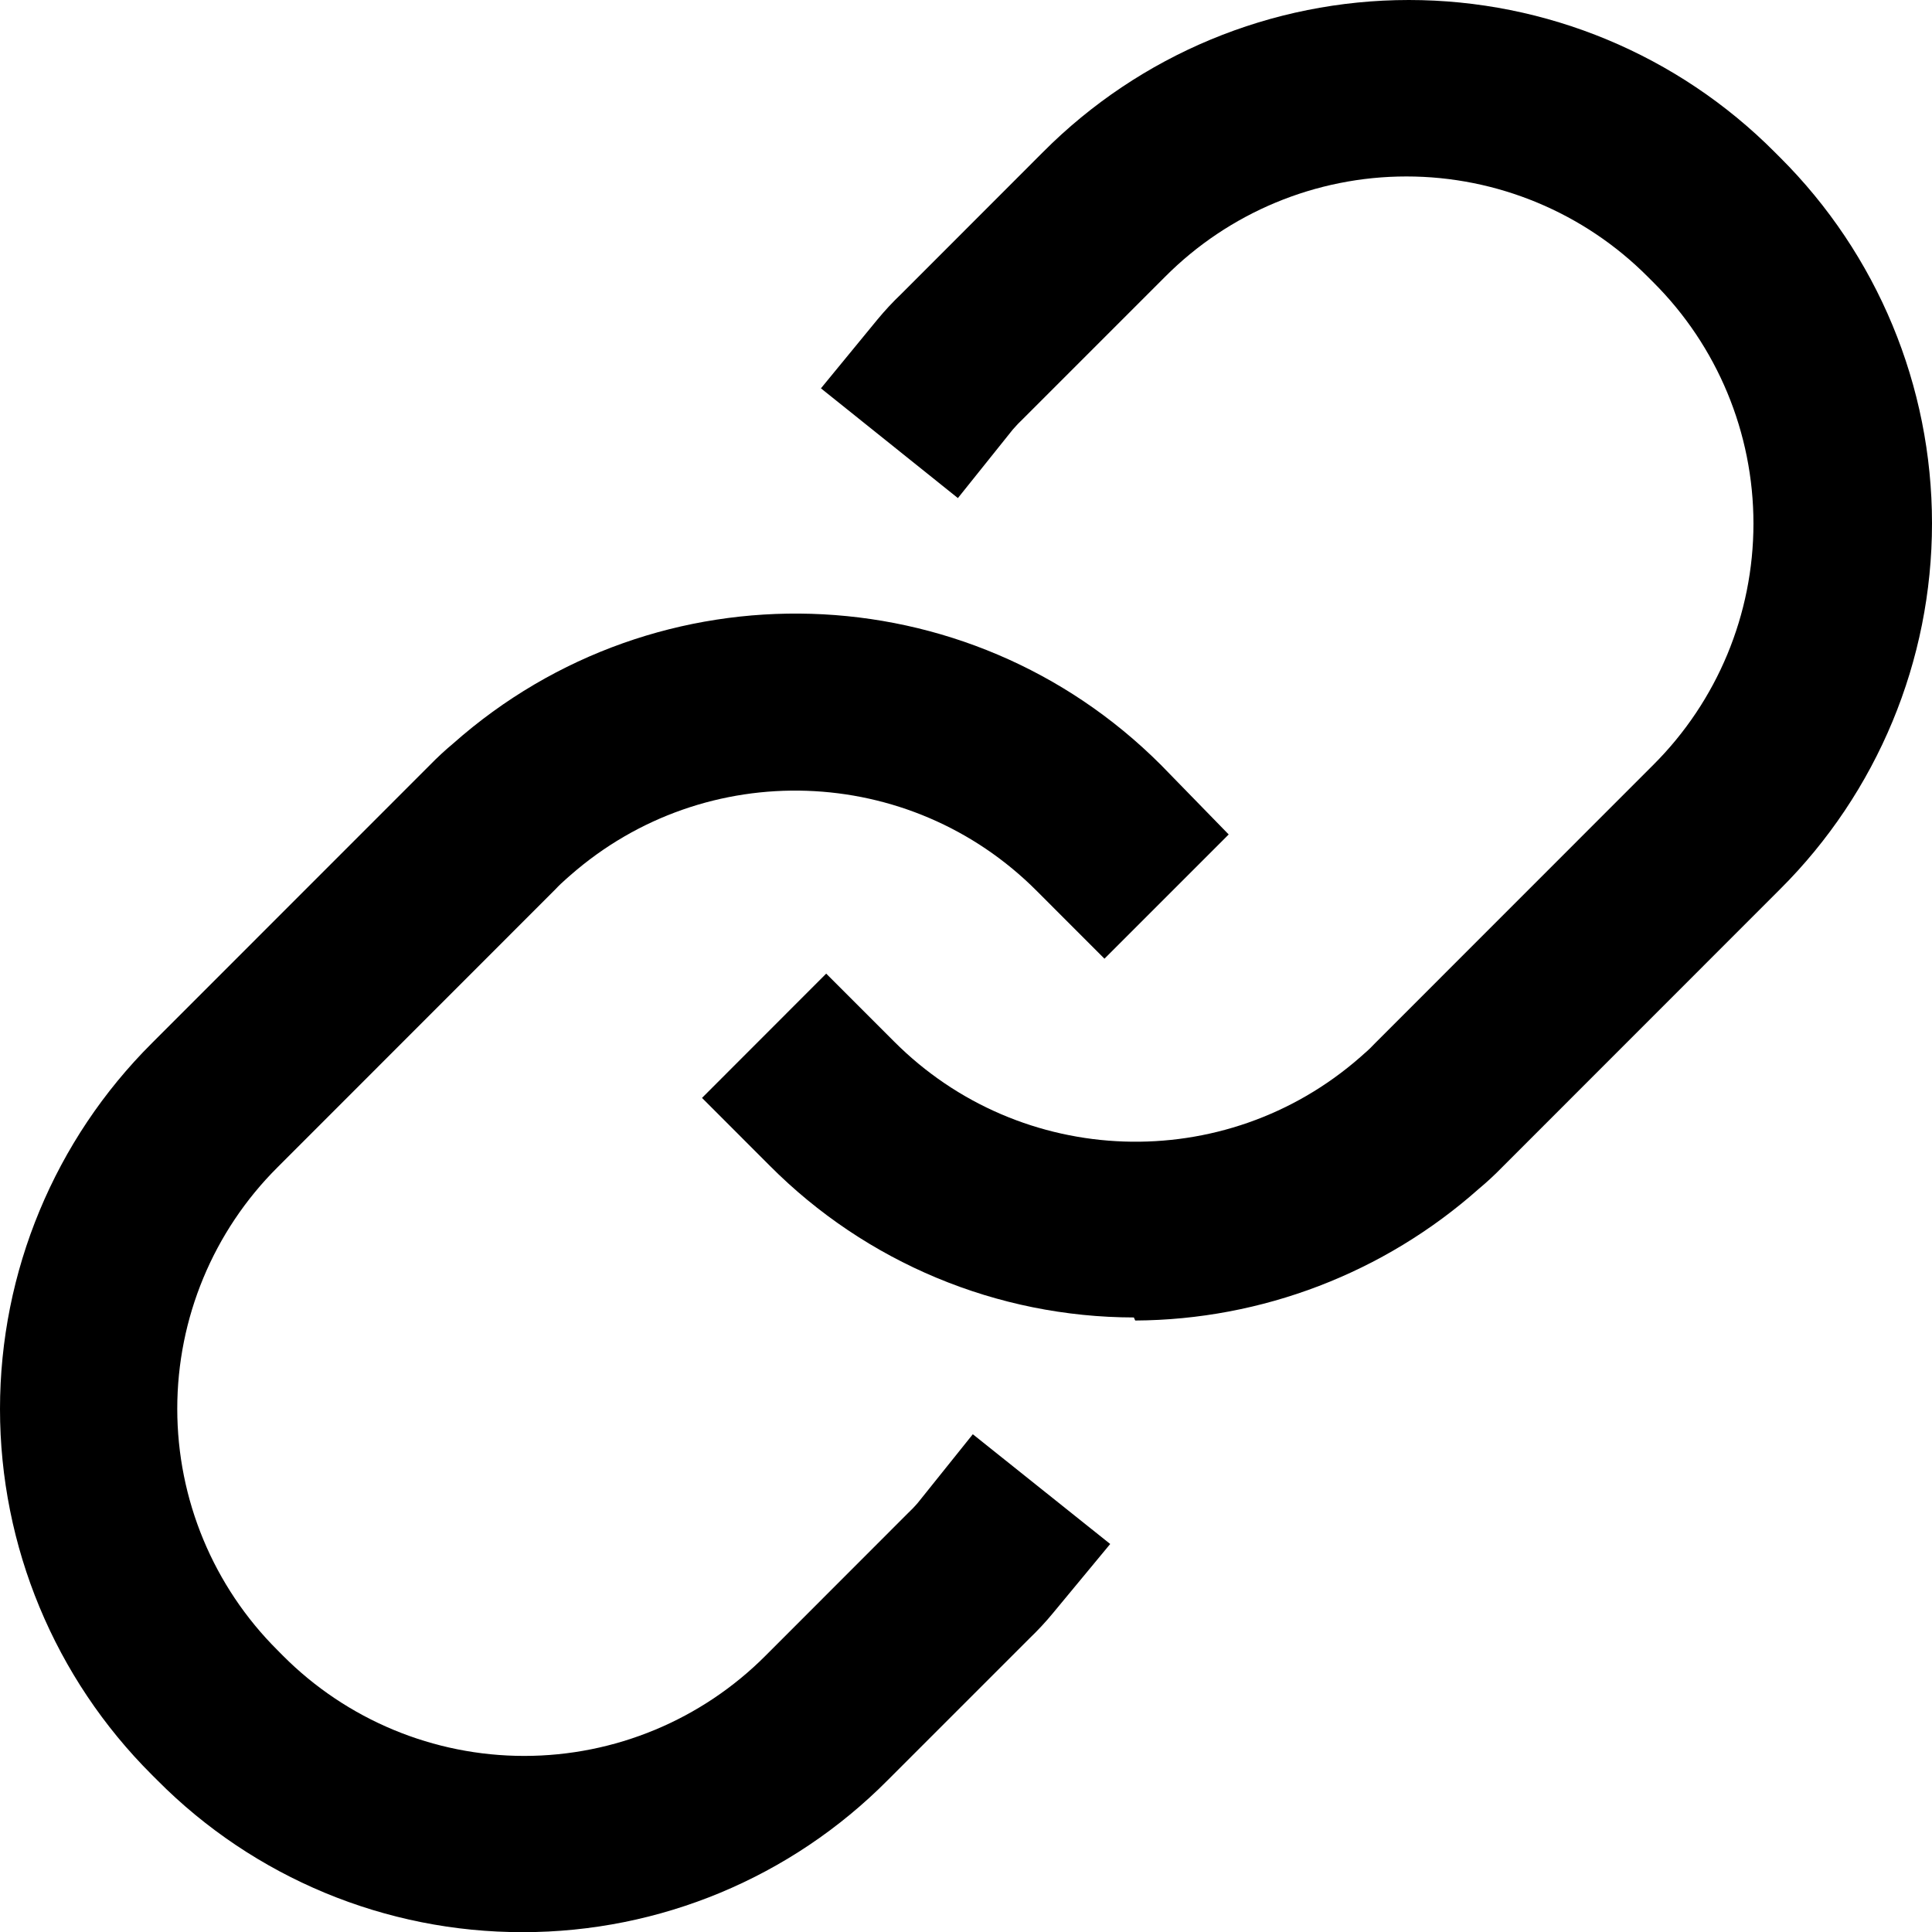 <?xml version="1.0" encoding="UTF-8"?>
<svg width="36px" height="36px" viewBox="0 0 36 36" version="1.1" xmlns="http://www.w3.org/2000/svg" xmlns:xlink="http://www.w3.org/1999/xlink">
    <title>链接</title>
    <g id="Nearhub-白板模块" stroke="none" stroke-width="1" fill="none" fill-rule="evenodd">
        <g id="白板-已登录-邀请分享按钮关闭" transform="translate(-1090, -1362)" fill="#000000" fill-rule="nonzero">
            <g id="编组-13" transform="translate(970, 674)">
                <g id="编组-4" transform="translate(120, 680)">
                    <g id="链接" transform="translate(0, 8)">
                        <path d="M21.128,24.549 C18.579,24.545 16.137,23.526 14.34,21.718 L13.081,20.458 L15.395,18.142 L16.655,19.402 C19.021,21.78 22.827,21.909 25.348,19.697 L25.422,19.631 C25.494,19.57 25.562,19.504 25.626,19.435 L30.803,14.256 C32,13.064 32.673,11.445 32.673,9.756 C32.673,8.067 32,6.447 30.803,5.256 L30.705,5.158 C29.514,3.961 27.895,3.288 26.207,3.288 C24.519,3.288 22.9,3.961 21.709,5.158 L19.067,7.8 C18.998,7.865 18.933,7.933 18.871,8.005 L17.849,9.281 L15.297,7.236 L16.352,5.951 C16.49,5.785 16.637,5.626 16.794,5.477 L19.435,2.834 C21.24,1.02 23.693,1.93784382e-15 26.252,1.93784382e-15 C28.811,1.93784382e-15 31.264,1.02 33.069,2.834 L33.167,2.932 C34.981,4.738 36,7.192 36,9.752 C36,12.311 34.981,14.766 33.167,16.571 L27.99,21.75 C27.853,21.891 27.708,22.025 27.557,22.151 C25.791,23.72 23.515,24.593 21.153,24.606 L21.128,24.549 Z" id="路径"></path>
                        <path d="M9.744,36.003 C7.186,36.007 4.733,34.988 2.931,33.172 L2.833,33.074 C1.019,31.268 1.93706073e-15,28.814 1.93706073e-15,26.255 C1.93706073e-15,23.695 1.019,21.241 2.833,19.435 L8.01,14.256 C8.147,14.115 8.292,13.981 8.443,13.855 C12.255,10.477 18.036,10.653 21.635,14.256 L22.895,15.549 L20.58,17.864 L19.321,16.604 C16.955,14.226 13.149,14.097 10.627,16.31 L10.553,16.375 C10.482,16.437 10.413,16.502 10.349,16.571 L5.172,21.75 C3.975,22.942 3.303,24.561 3.303,26.25 C3.303,27.94 3.975,29.559 5.172,30.75 L5.27,30.849 C6.461,32.046 8.08,32.719 9.768,32.719 C11.457,32.719 13.075,32.046 14.267,30.849 L16.908,28.206 C16.977,28.141 17.043,28.073 17.104,28.001 L18.127,26.725 L20.687,28.77 L19.623,30.055 C19.486,30.222 19.338,30.38 19.182,30.53 L16.54,33.172 C14.742,34.984 12.296,36.003 9.744,36.003 L9.744,36.003 Z" id="路径"></path>
                    </g>
                </g>
            </g>
        </g>
    </g>
</svg>